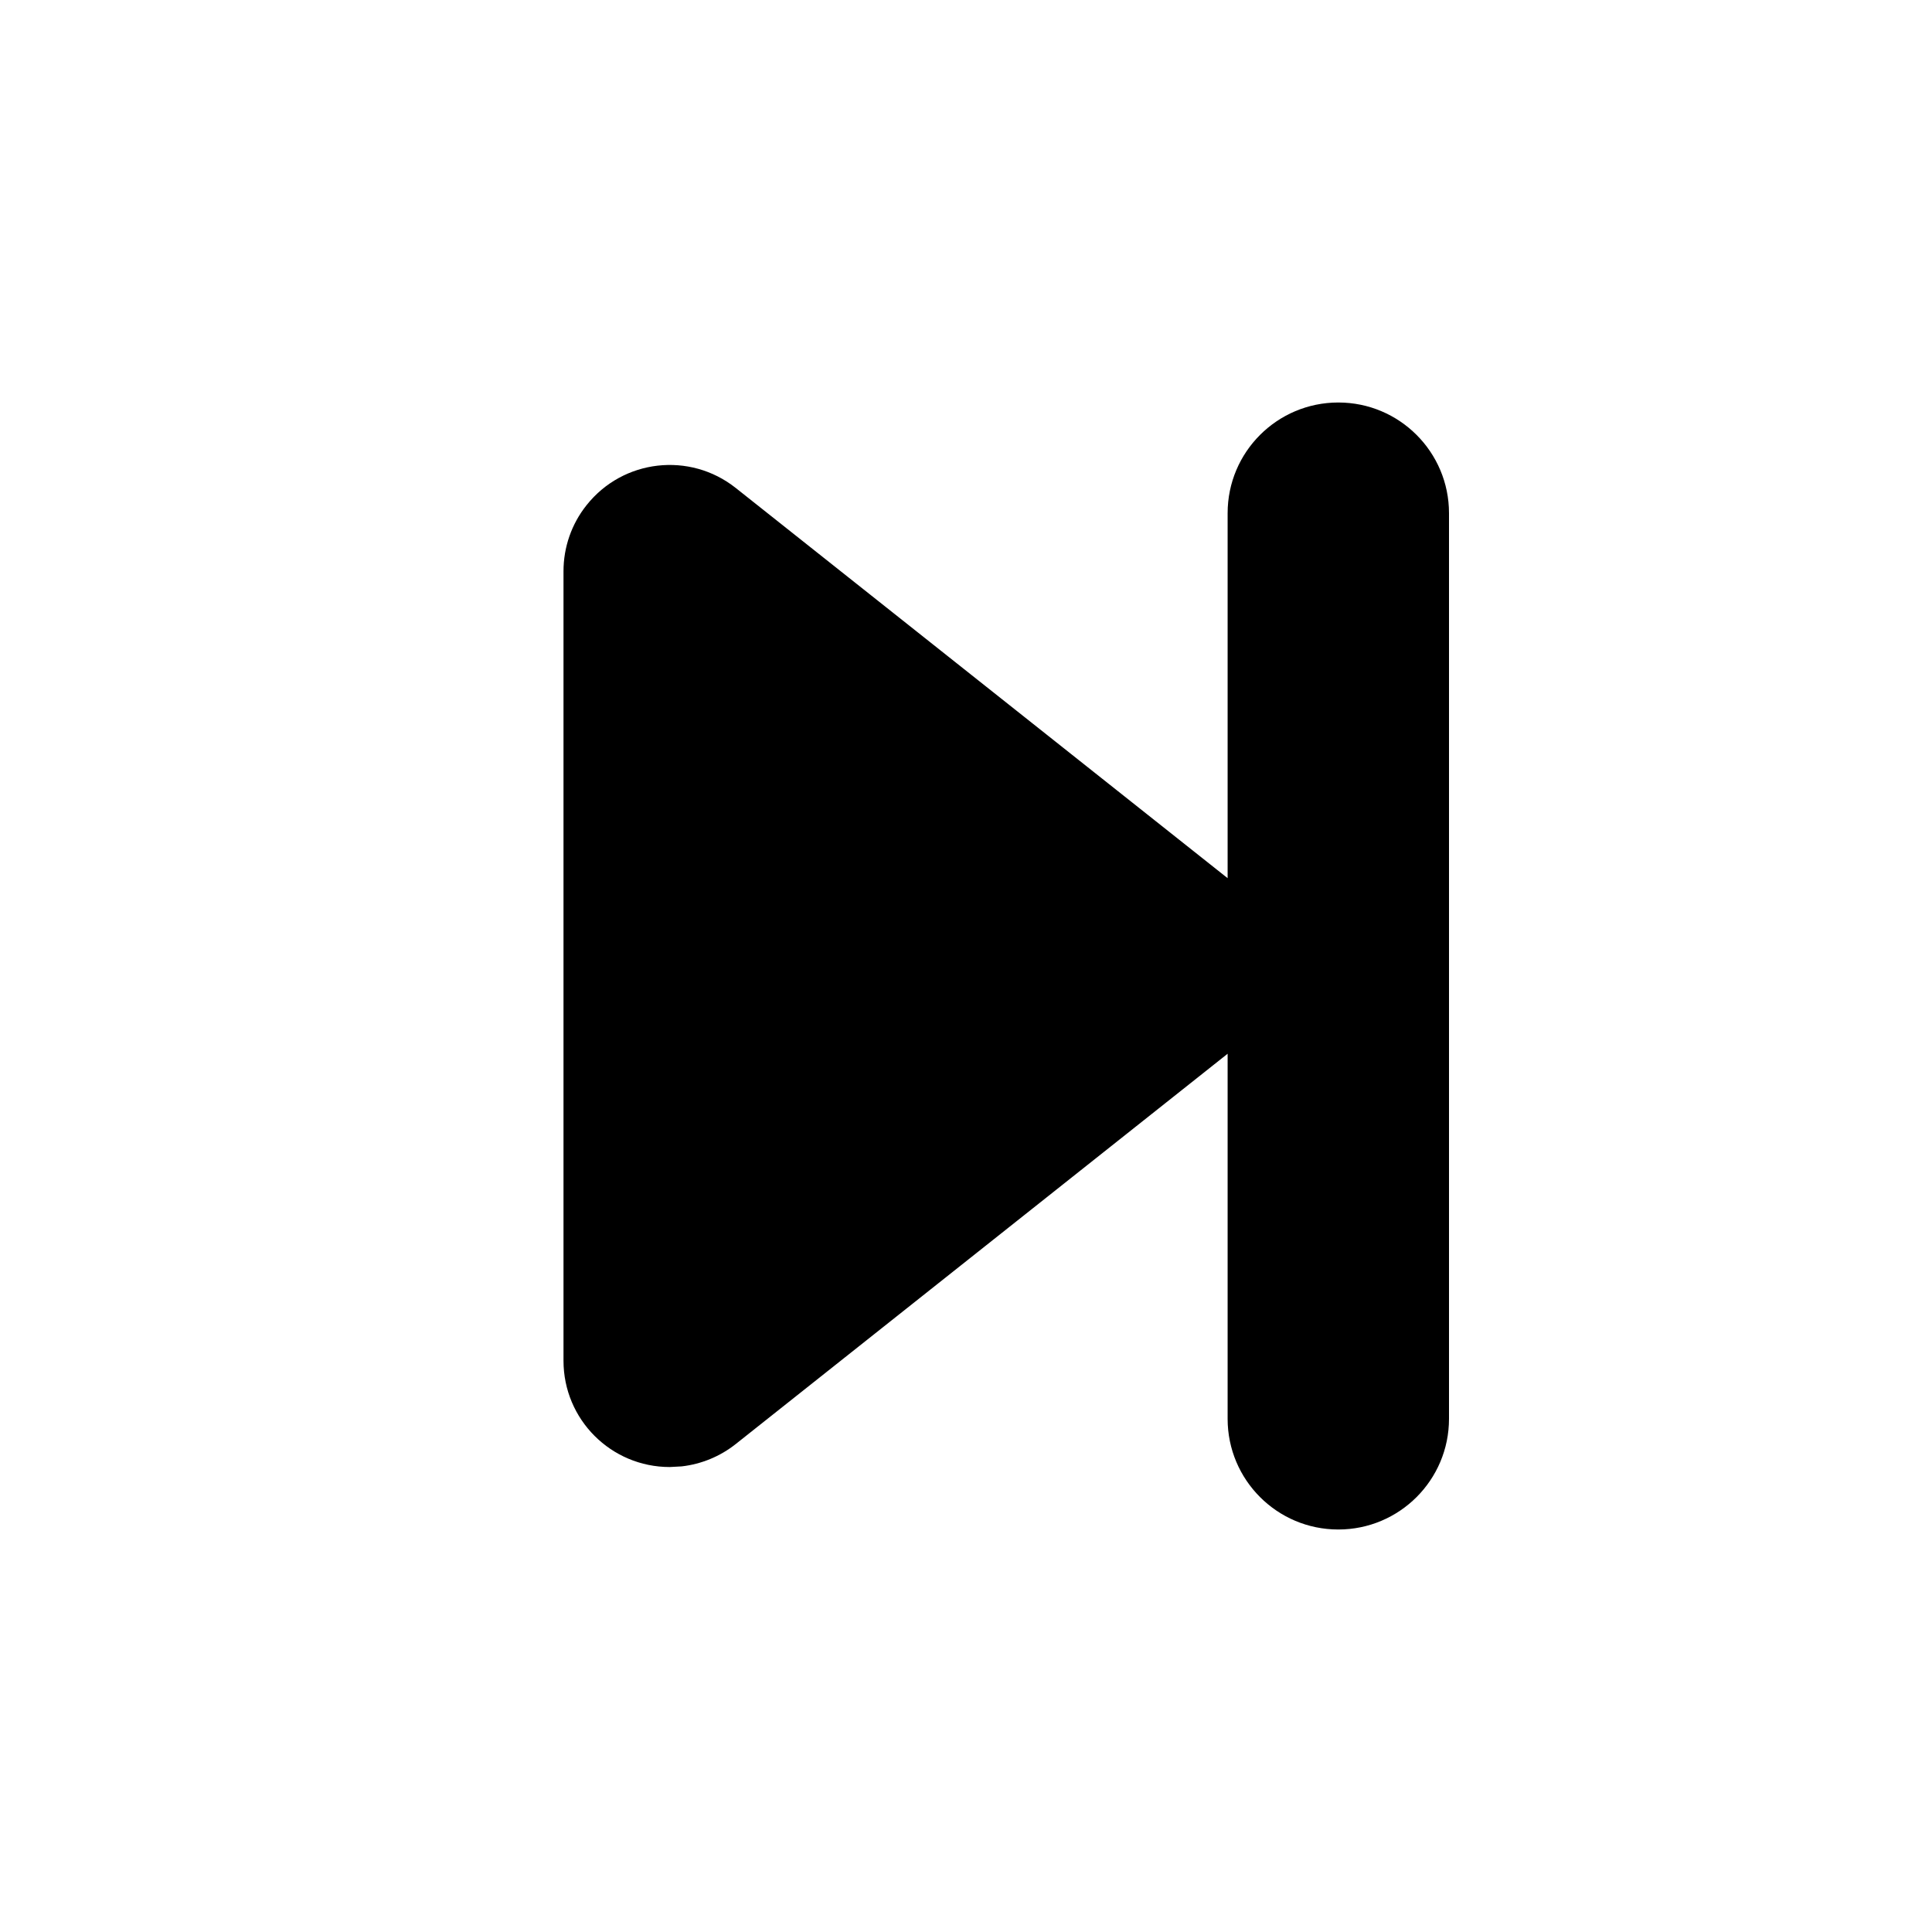 <svg xmlns="http://www.w3.org/2000/svg" width="1em" height="1em" viewBox="0 0 24 24">
    <path fill="currentColor" fill-rule="evenodd" d="M16.625 5C17.385 5 18 5.616 18 6.375v11.25c0 .76-.616 1.375-1.375 1.375-.76 0-1.375-.616-1.375-1.375V13.09l-6.11 4.848c-.194.154-.427.25-.672.278l-.148.008c-.729 0-1.32-.59-1.32-1.32V7.096c0-.298.1-.587.286-.82.453-.572 1.283-.667 1.854-.214l6.11 4.847V6.375c0-.76.616-1.375 1.375-1.375z"/>
</svg>
